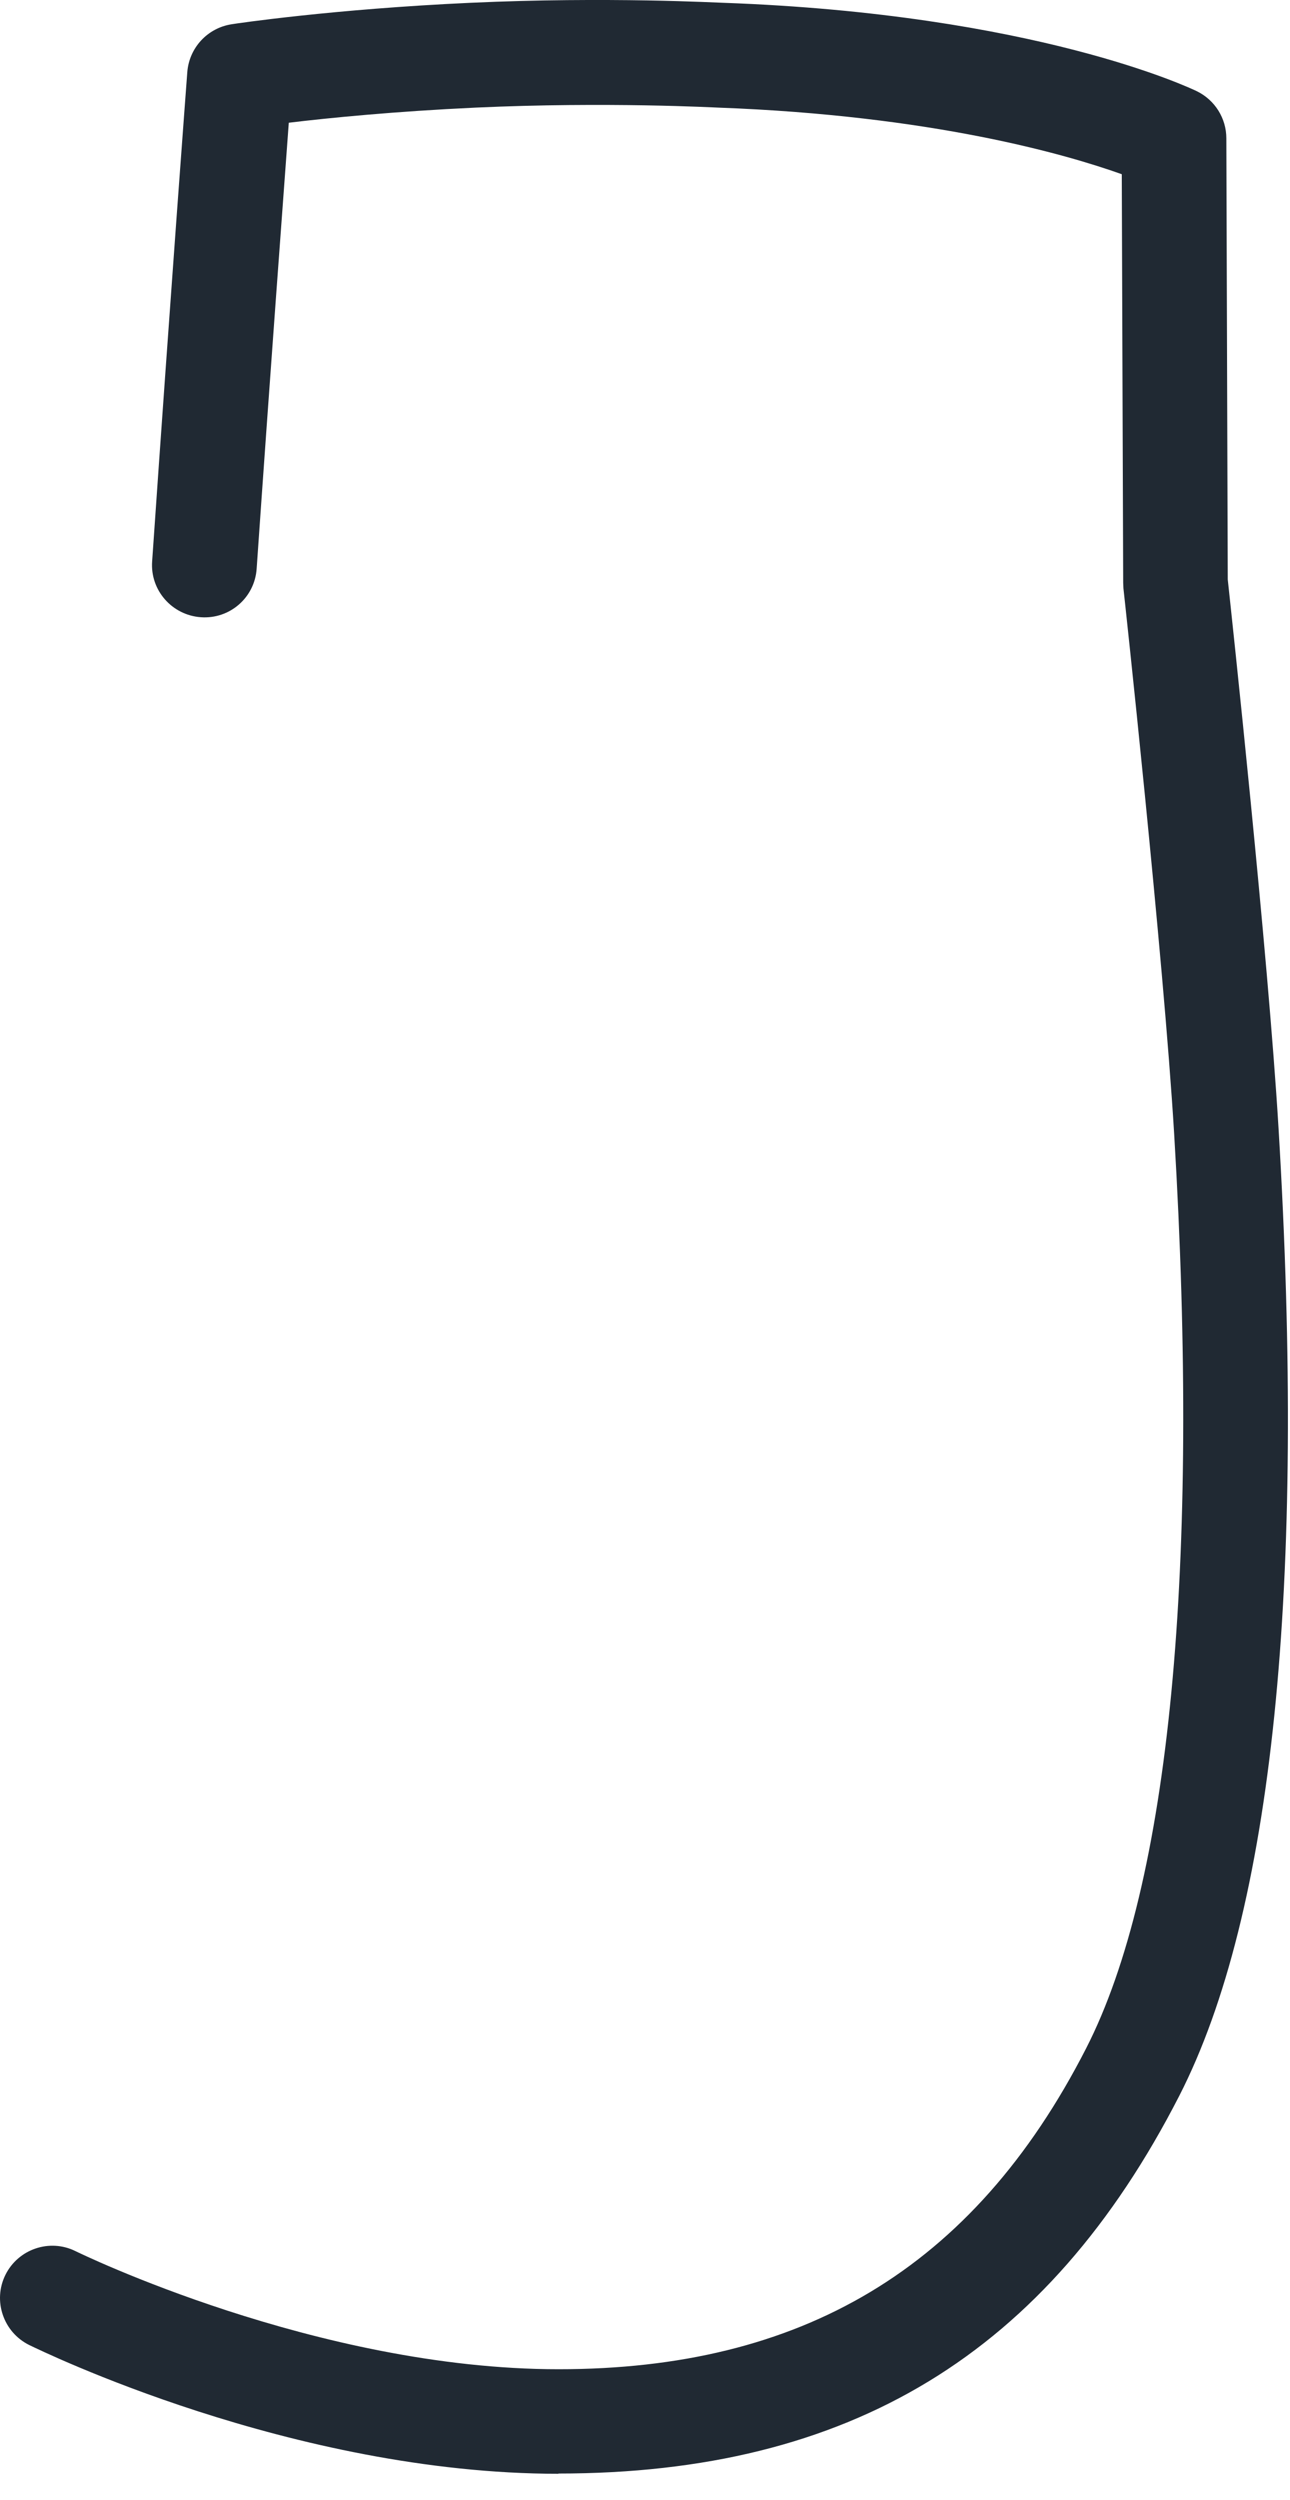 <svg preserveAspectRatio="none" width="100%" height="100%" overflow="visible" style="display: block;" viewBox="0 0 32 62" fill="none" xmlns="http://www.w3.org/2000/svg">
<path id="Vector" d="M13.86 61.353C7.245 61.353 0.989 58.286 0.724 58.159C0.082 57.841 -0.183 57.061 0.134 56.42C0.452 55.779 1.232 55.513 1.873 55.831C1.931 55.86 7.863 58.76 13.854 58.76C19.844 58.76 24.13 56.304 26.944 50.799C29.017 46.744 29.774 38.905 29.127 28.132C28.861 23.707 27.879 14.684 27.868 14.592C27.868 14.546 27.862 14.499 27.862 14.453L27.827 4.321C26.452 3.83 23.125 2.865 17.816 2.669C17.764 2.669 15.061 2.519 11.797 2.669C9.816 2.761 8.158 2.923 7.164 3.044C7.026 4.939 6.708 9.179 6.367 14.101C6.321 14.817 5.703 15.36 4.981 15.308C4.265 15.256 3.722 14.638 3.774 13.922C4.236 7.227 4.646 1.791 4.646 1.791C4.692 1.184 5.148 0.693 5.749 0.601C5.853 0.583 8.268 0.225 11.676 0.069C15.084 -0.087 17.822 0.069 17.938 0.069C25.673 0.347 29.537 2.189 29.693 2.264C30.138 2.484 30.421 2.934 30.421 3.431L30.456 14.372C30.554 15.279 31.455 23.638 31.715 27.97C32.402 39.367 31.57 47.449 29.254 51.978C25.979 58.372 21.086 61.347 13.848 61.347L13.86 61.353Z" fill="#202933"/>
</svg>
